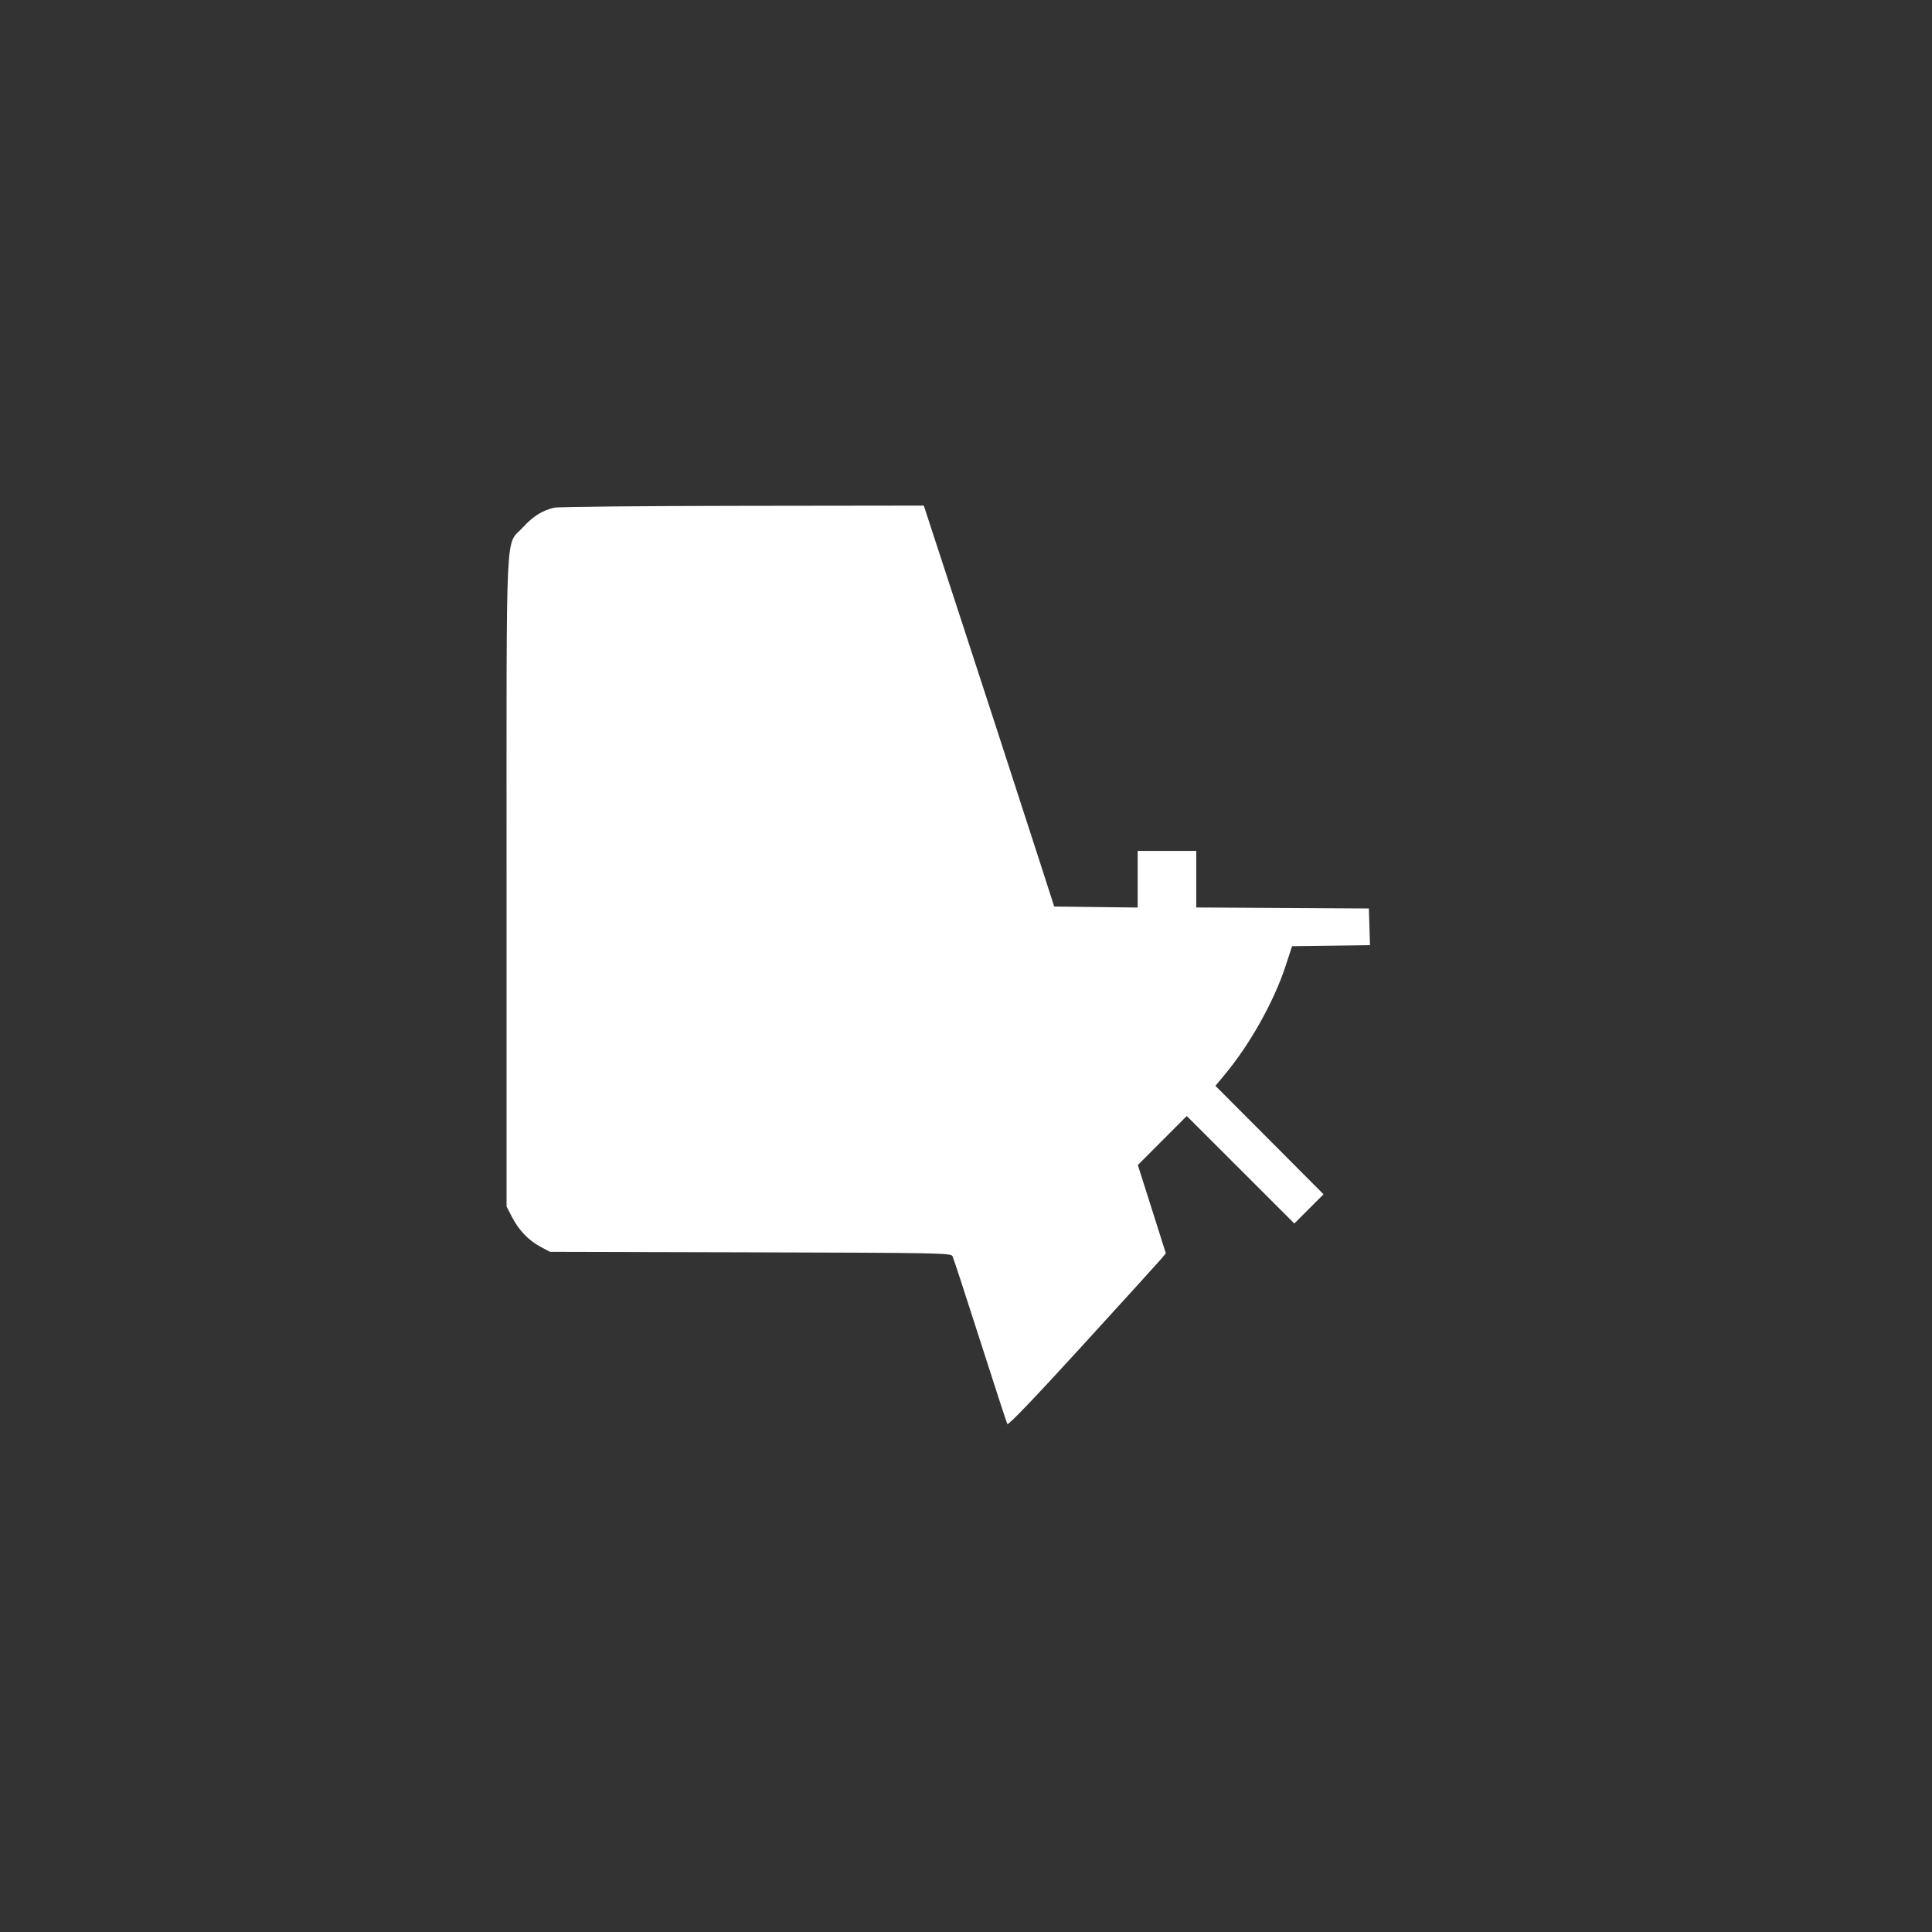 <?xml version="1.0" encoding="utf-8"?>
<!-- Generator: Adobe Illustrator 16.0.0, SVG Export Plug-In . SVG Version: 6.00 Build 0)  -->
<!DOCTYPE svg PUBLIC "-//W3C//DTD SVG 1.1//EN" "http://www.w3.org/Graphics/SVG/1.1/DTD/svg11.dtd">
<svg version="1.1" id="Calque_1" xmlns="http://www.w3.org/2000/svg" xmlns:xlink="http://www.w3.org/1999/xlink" x="0px" y="0px"
	 width="50px" height="50px" viewBox="0 0 50 50" enable-background="new 0 0 50 50" xml:space="preserve">
<rect x="0" y="0" width="50" height="50" fill="#333333" stroke="none"/>
<path opacity="0" fill="#4C8CF4" d="M4.8,0h40.4C47.852,0,50,2.149,50,4.8v40.4c0,2.651-2.148,4.8-4.8,4.8H4.8
	C2.149,50,0,47.852,0,45.2V4.8C0,2.149,2.149,0,4.8,0z"/>
<g transform="translate(12.5, 12.5)">
	<path fill="#FFFFFF" d="M1.842,0.639C1.533,0.712,1.296,0.861,1.037,1.144C0.569,1.656,0.61,0.773,0.61,10.327v8.398l0.139,0.269
		c0.179,0.345,0.432,0.609,0.74,0.773l0.244,0.13L6.92,19.91c4.863,0.013,5.189,0.019,5.23,0.098
		c0.024,0.047,0.346,1.029,0.715,2.185c0.37,1.155,0.687,2.128,0.705,2.161c0.021,0.041,0.713-0.682,1.945-2.032
		c1.053-1.152,1.968-2.161,2.035-2.24l0.122-0.146l-0.362-1.143l-0.363-1.142l0.633-0.634l0.633-0.635l1.392,1.391l1.392,1.391
		l0.378-0.378l0.378-0.378l-1.398-1.404l-1.4-1.403l0.244-0.293c0.652-0.784,1.273-1.893,1.572-2.81l0.168-0.511l1.008-0.013
		l1.008-0.013l-0.014-0.475l-0.015-0.475l-2.233-0.013l-2.234-0.013v-0.732V9.521H17.7h-0.757v0.733v0.733l-1.08-0.013l-1.08-0.013
		l-0.41-1.27c-0.773-2.388-1.425-4.395-2.195-6.75l-0.77-2.356L6.717,0.591C4.137,0.594,1.944,0.615,1.842,0.639 M6.519,6.621
		c-1.8,0.401-3.047,2.026-2.939,3.827c0.036,0.598,0.128,0.945,0.399,1.498c0.474,0.966,1.414,1.699,2.504,1.952
		c0.473,0.109,1.304,0.097,1.79-0.028c0.653-0.167,1.069-0.404,1.542-0.878c0.459-0.459,0.69-0.843,0.885-1.467
		c0.098-0.313,0.114-0.469,0.114-1.074c0-0.39-0.016-0.747-0.035-0.794c-0.033-0.081-0.152-0.085-1.758-0.073L7.3,9.595v0.625v0.625
		l1.074,0.01l1.074,0.009l-0.015,0.14c-0.06,0.556-0.546,1.174-1.142,1.448c-0.315,0.145-0.413,0.166-0.869,0.184
		c-0.434,0.018-0.562,0.004-0.826-0.085c-0.86-0.292-1.473-1.007-1.625-1.898C4.82,9.767,5.243,8.769,5.976,8.282
		C6.418,7.989,6.735,7.896,7.3,7.895c0.563-0.001,0.899,0.102,1.277,0.39L8.8,8.455L9.276,8c0.262-0.25,0.479-0.471,0.482-0.49
		c0.01-0.049-0.56-0.445-0.848-0.589C8.239,6.584,7.242,6.459,6.519,6.621 M15.432,12.976c0.184,0.557,0.512,1.571,0.731,2.252
		l0.398,1.24l0.431-0.428l0.43-0.43l-0.296-0.371c-0.411-0.517-0.804-1.124-1.104-1.707l-0.254-0.496h0.625h0.624l0.238,0.421
		c0.131,0.231,0.395,0.628,0.585,0.884l0.348,0.463l0.164-0.188c0.478-0.549,1.137-1.692,1.376-2.388l0.091-0.266h-2.359H15.1
		L15.432,12.976"/>
</g>
</svg>
